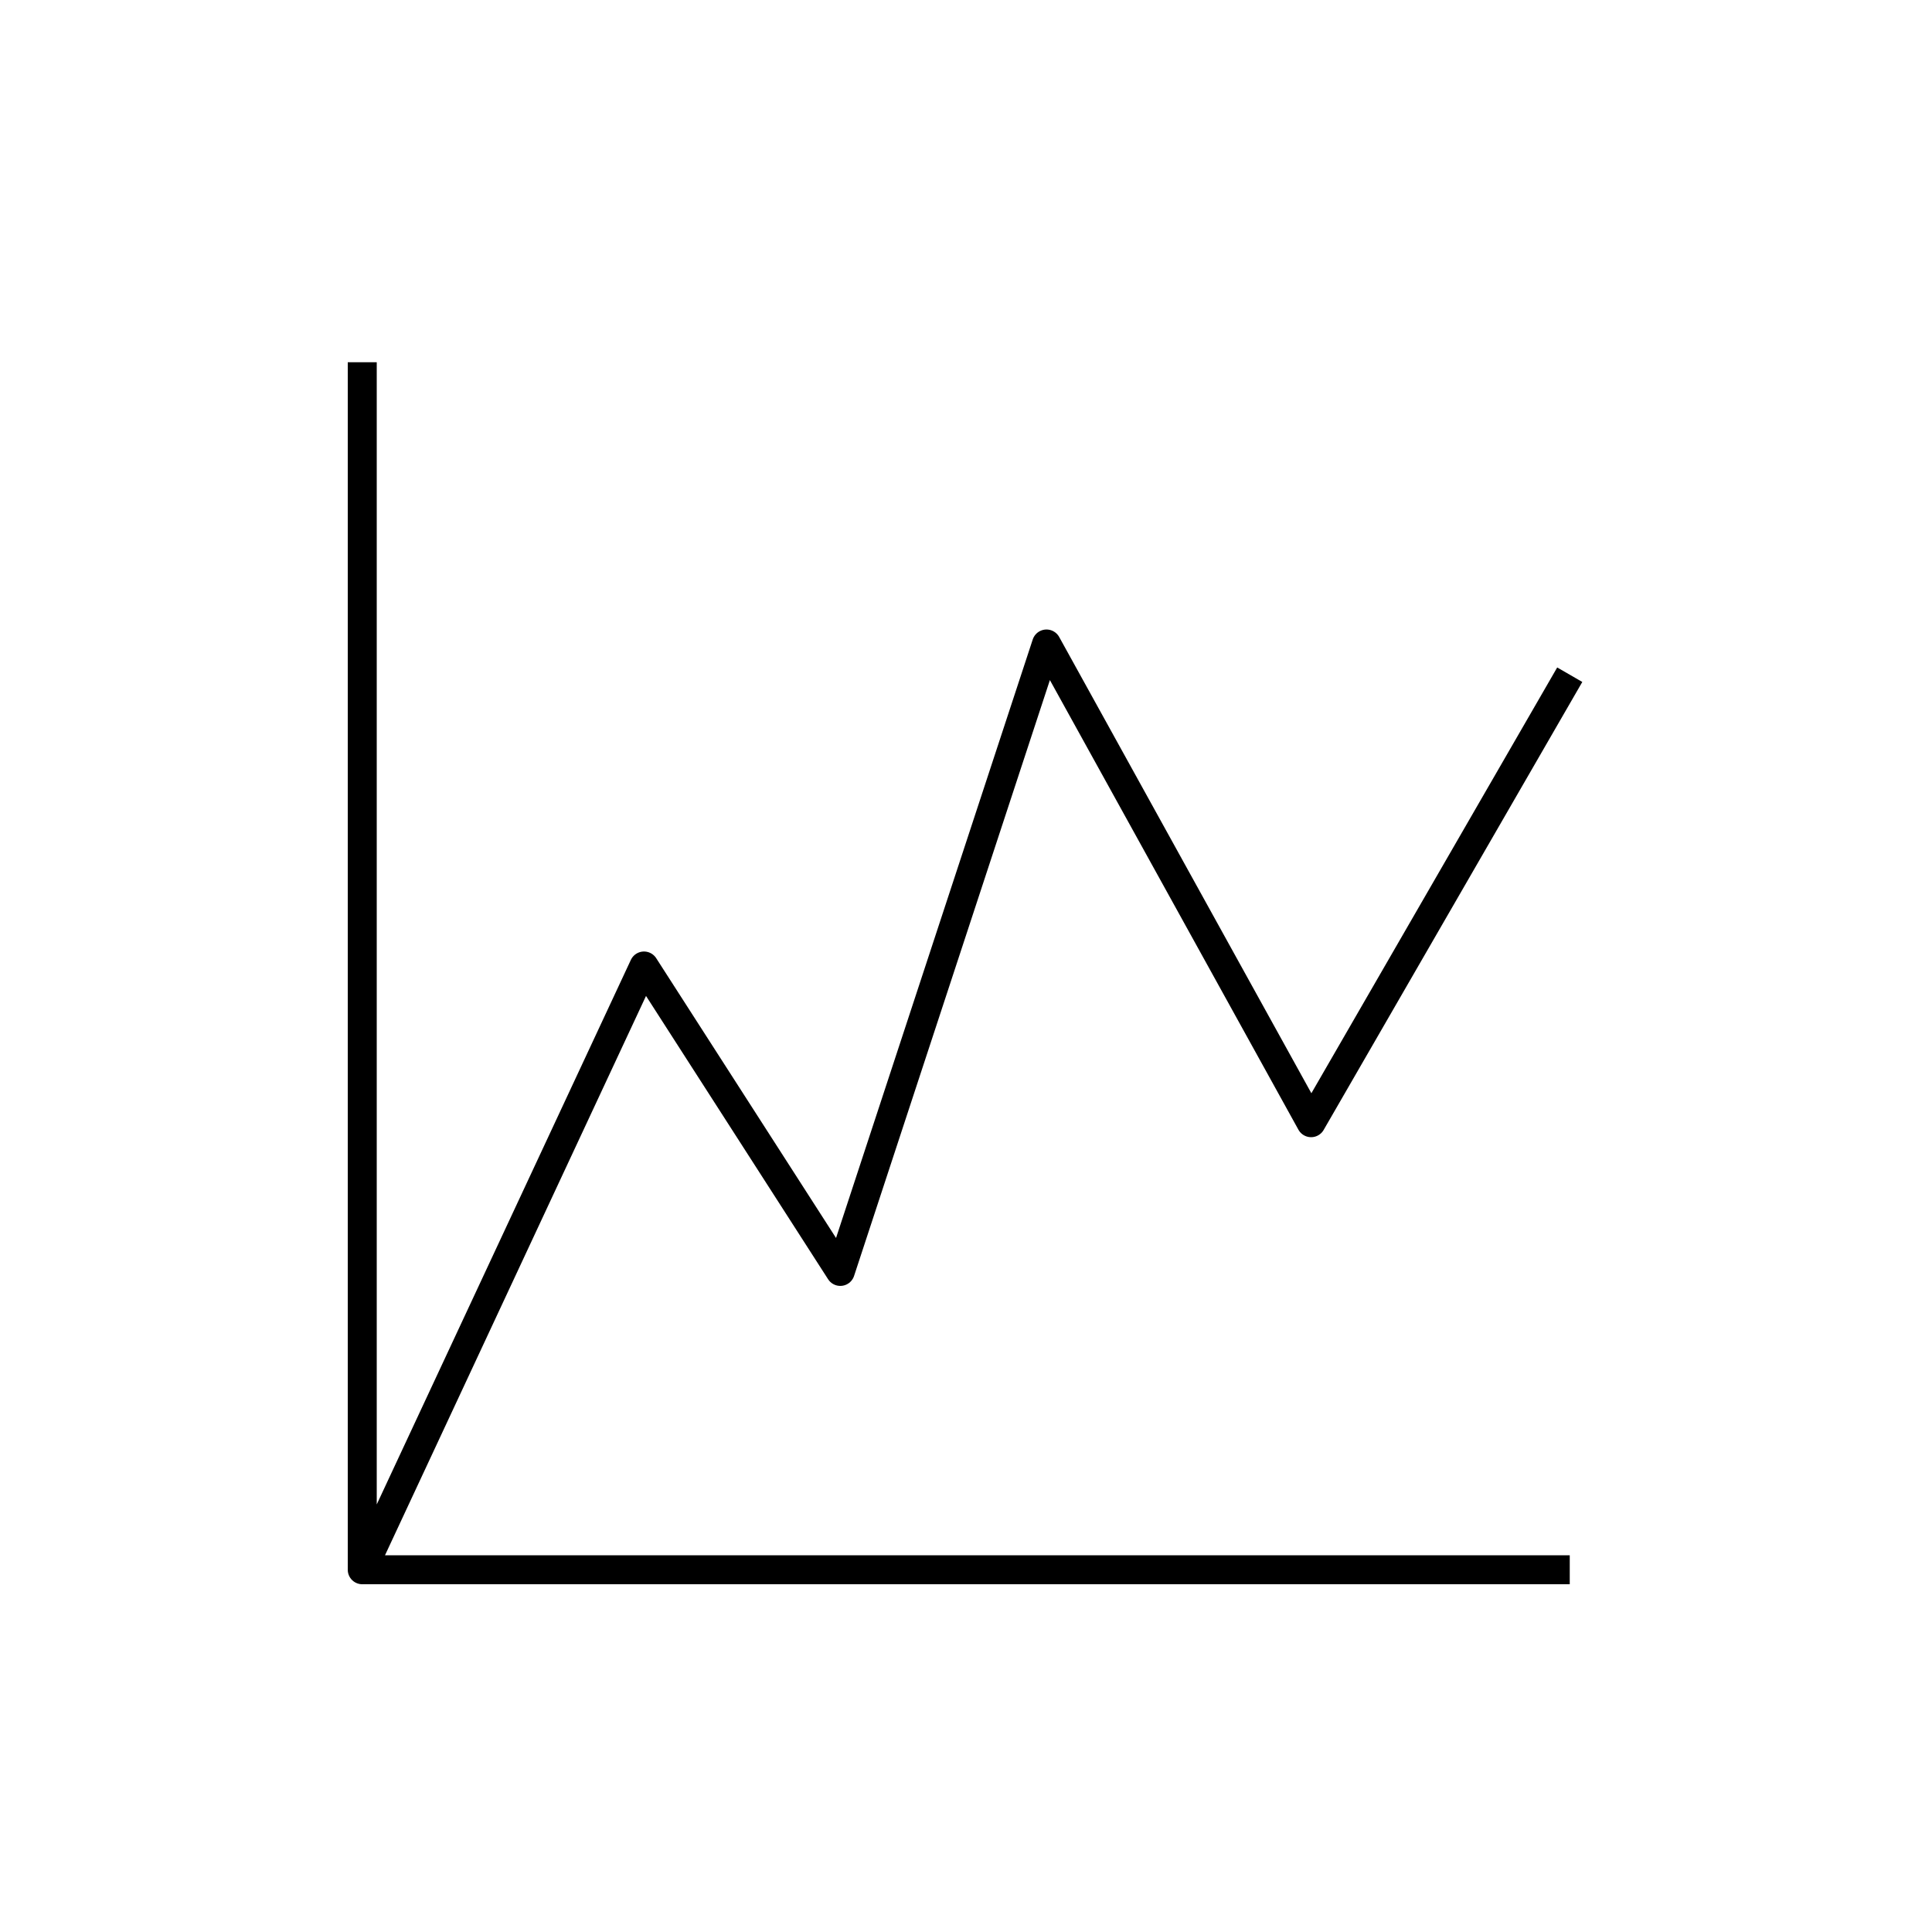<svg xmlns="http://www.w3.org/2000/svg" xmlns:xlink="http://www.w3.org/1999/xlink" x="0" y="0" version="1.1" viewBox="0 0 48 48" xml:space="preserve" style="enable-background:new 0 0 48 48"><g id="chart_line"><path id="chart--line_1_" d="M39,39H9V9 M39,16.763l-6.426,11.13L26,16l-5.123,15.588L16,24L9,39" style="fill:none;stroke:#000;stroke-width:.72;stroke-linejoin:round;stroke-miterlimit:10"/></g></svg>